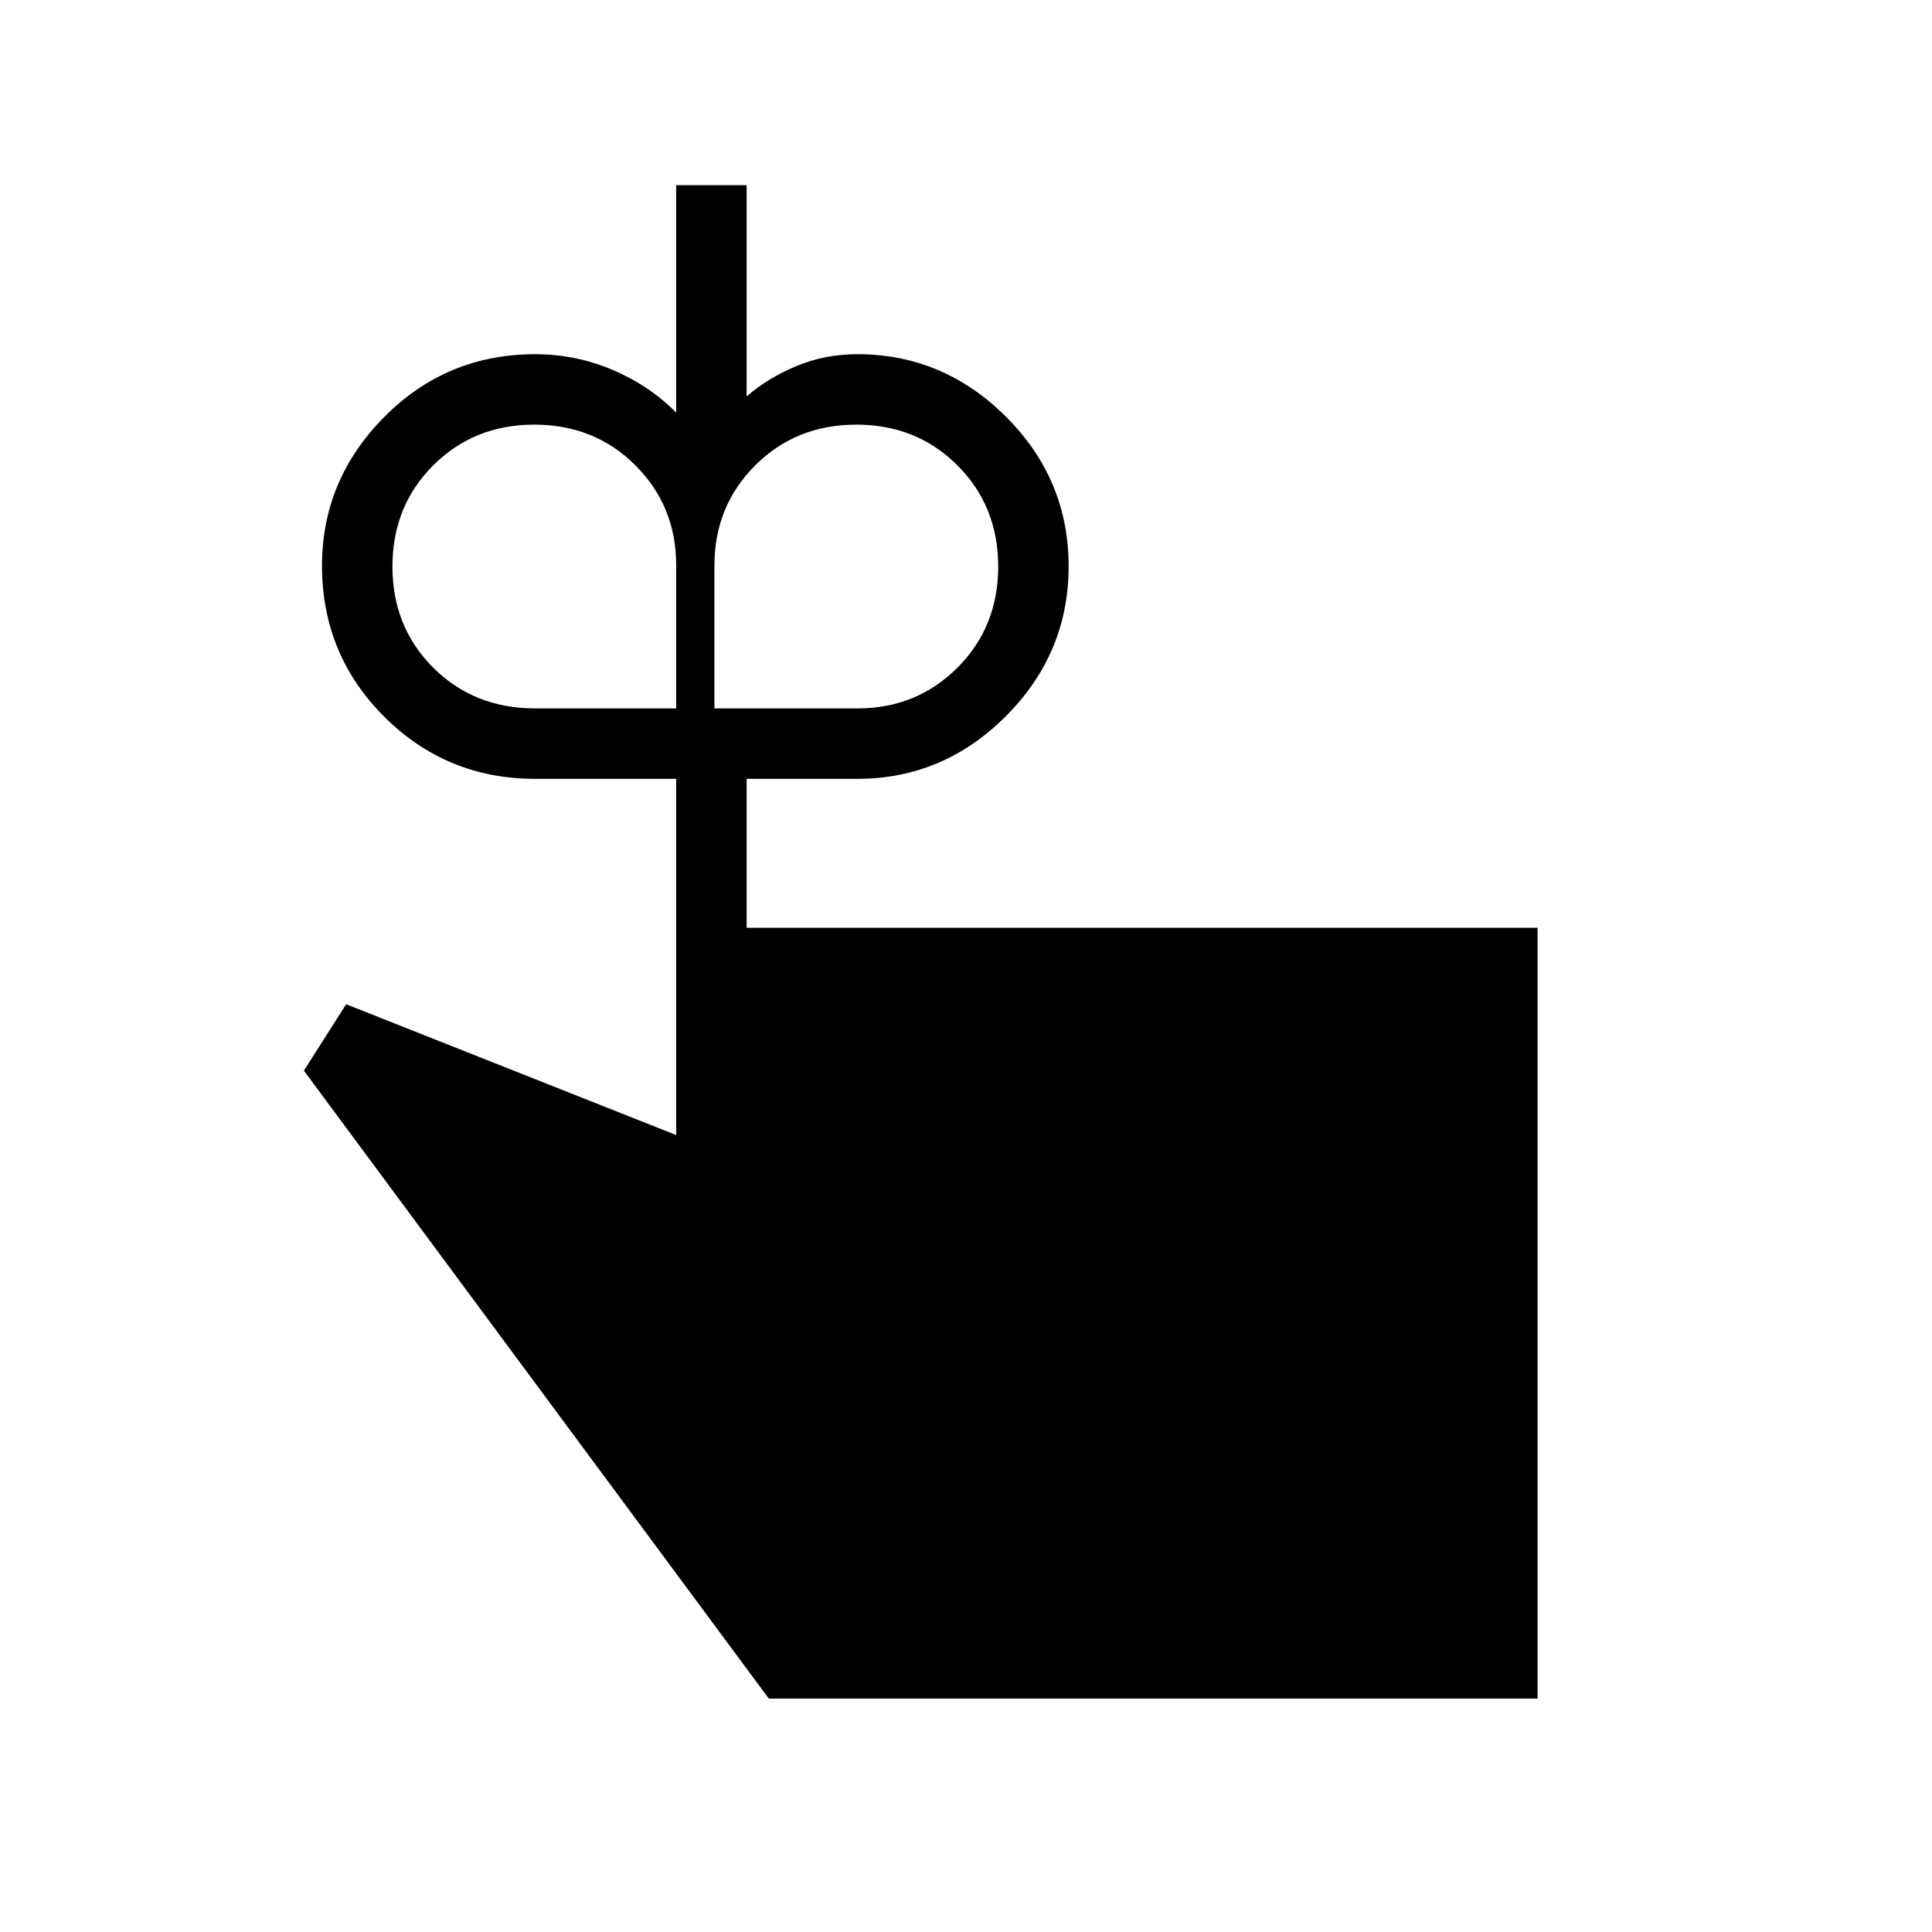 <svg xmlns="http://www.w3.org/2000/svg" height="48" viewBox="0 -960 960 960" width="48"><path d="M266-608h70v-71.11q0-29.39-20.25-49.64T265.5-749q-30 0-50.25 20.25T195-678.5q0 30 20.25 50.25T266-608Zm160.11 0q29.39 0 49.64-20.25T496-678.5q0-30-20.25-50.25T425.5-749q-30 0-50.25 20.25T355-679.11V-608h71.11ZM371-499h393v383H382L151-428l21-33 164 65v-177h-70q-44.17 0-75.08-30.88-30.92-30.88-30.92-75 0-42.7 30.92-73.91Q221.83-784 266-784q19.88 0 38.19 7.71Q322.5-768.57 336-755v-113h35v105q10.24-9 24.48-15 14.25-6 30.52-6 42.75 0 73.88 31.09Q531-721.82 531-678.62t-31.12 74.41Q468.75-573 426-573h-55v74Z"/></svg>